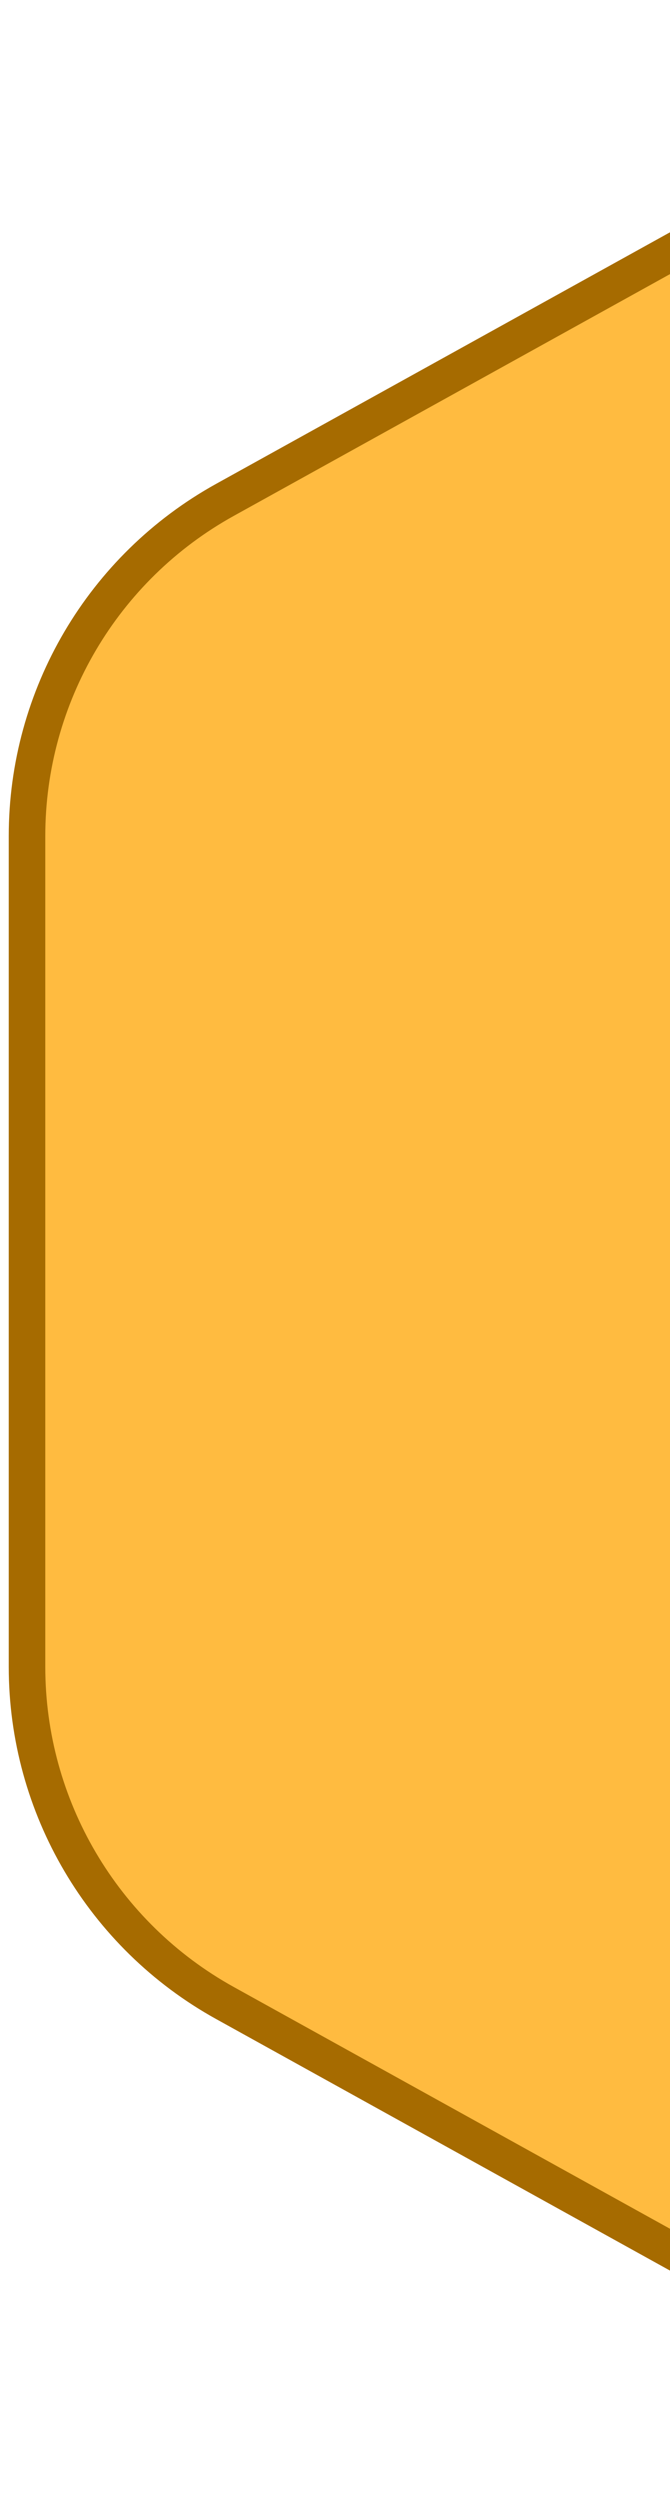 <?xml version="1.0" encoding="UTF-8" standalone="no"?><svg width='55' height='205' viewBox='0 0 55 205' fill='none' xmlns='http://www.w3.org/2000/svg'>
<path d='M82.124 5.745C91.617 0.49 103.146 0.49 112.639 5.745L176.303 40.992C186.325 46.541 192.545 57.094 192.545 68.55V136.683C192.545 148.139 186.325 158.692 176.303 164.241L112.639 199.488C103.146 204.743 91.617 204.743 82.124 199.488L18.46 164.241C8.438 158.692 2.218 148.139 2.218 136.683V68.55C2.218 57.094 8.438 46.541 18.46 40.992L82.124 5.745Z' fill='#FFBB40' stroke='#A66B00' stroke-width='3'/>
</svg>
